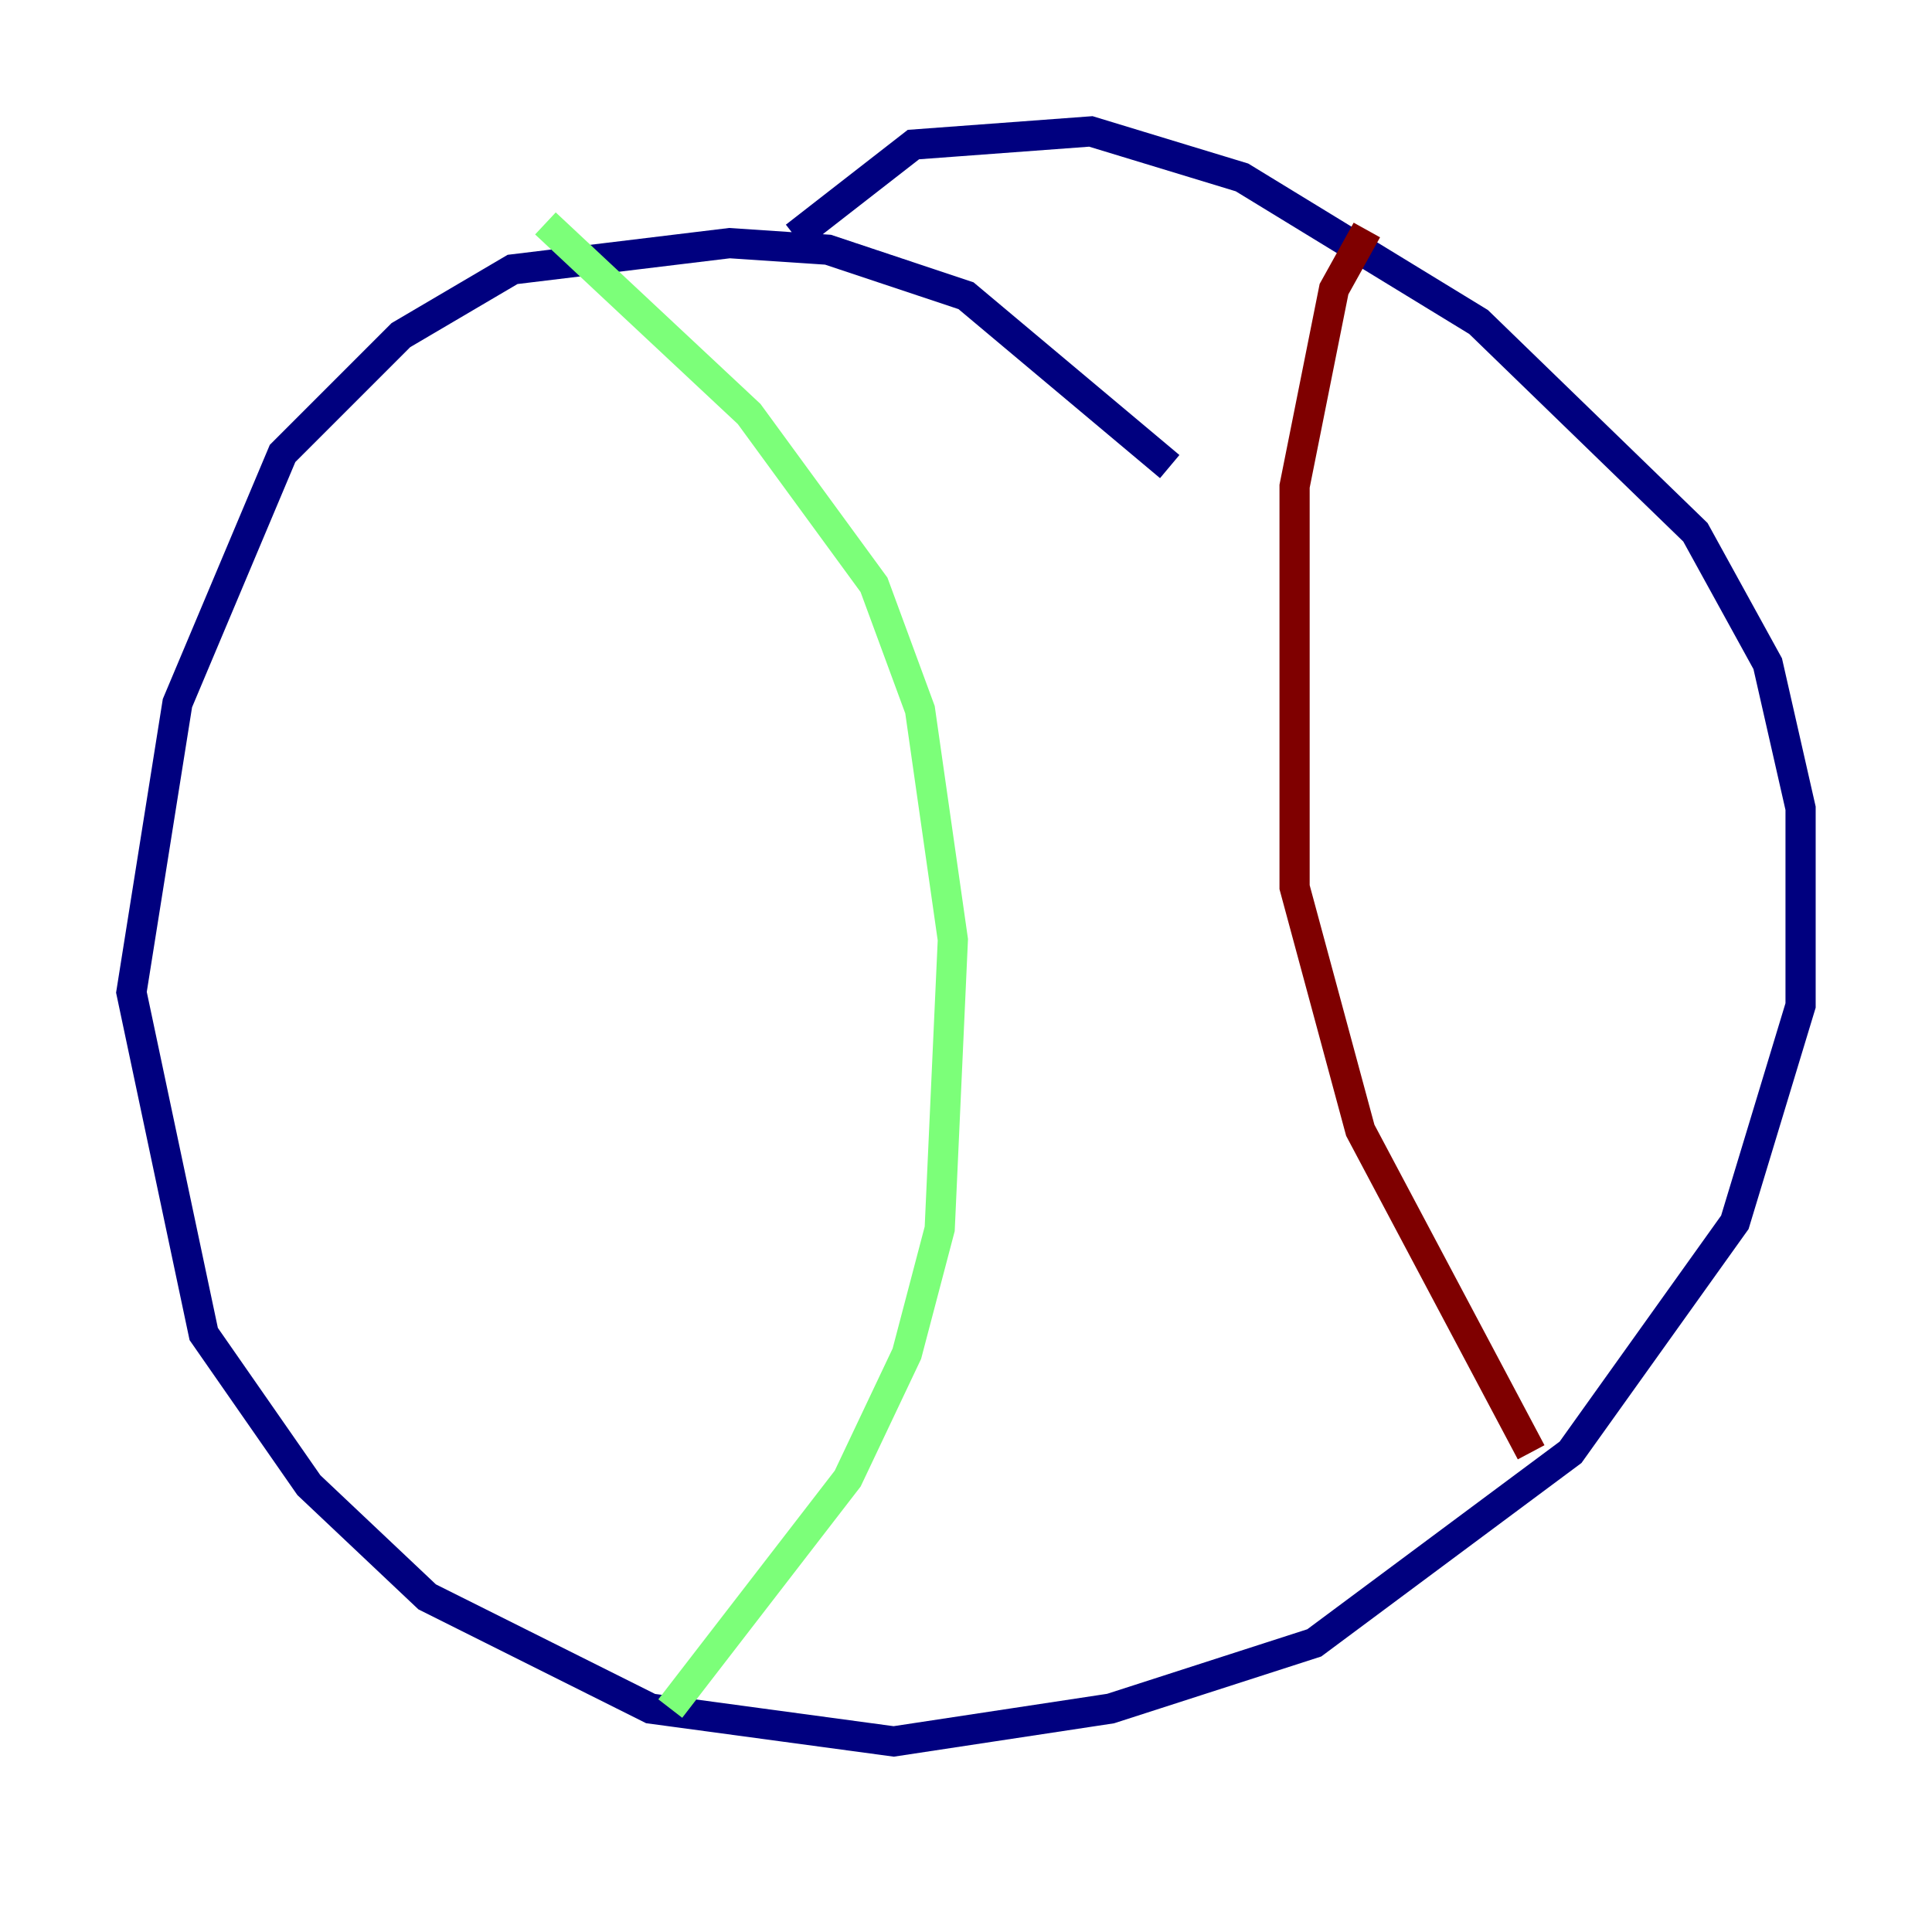 <?xml version="1.0" encoding="utf-8" ?>
<svg baseProfile="tiny" height="128" version="1.2" viewBox="0,0,128,128" width="128" xmlns="http://www.w3.org/2000/svg" xmlns:ev="http://www.w3.org/2001/xml-events" xmlns:xlink="http://www.w3.org/1999/xlink"><defs /><polyline fill="none" points="77.497,30.912 64.0,19.592 54.857,16.544 48.327,16.109 33.959,17.85 26.558,22.204 18.721,30.041 11.755,46.585 8.707,65.742 13.497,88.381 20.463,98.395 28.299,105.796 43.102,113.197 59.211,115.374 73.578,113.197 87.075,108.844 104.054,96.218 114.939,80.98 119.293,66.612 119.293,53.551 117.116,43.973 112.326,35.265 97.959,21.333 82.286,11.755 72.272,8.707 60.517,9.578 52.68,15.674" stroke="#00007f" stroke-width="2" /><polyline fill="none" points="36.136,14.803 49.633,27.429 57.905,38.748 60.952,47.02 63.129,62.258 62.258,81.415 60.082,89.687 56.163,97.959 44.408,113.197" stroke="#7cff79" stroke-width="2" /><polyline fill="none" points="90.558,15.238 88.381,19.157 85.769,32.218 85.769,58.776 90.122,74.884 101.442,96.218" stroke="#7f0000" stroke-width="2" /></svg>